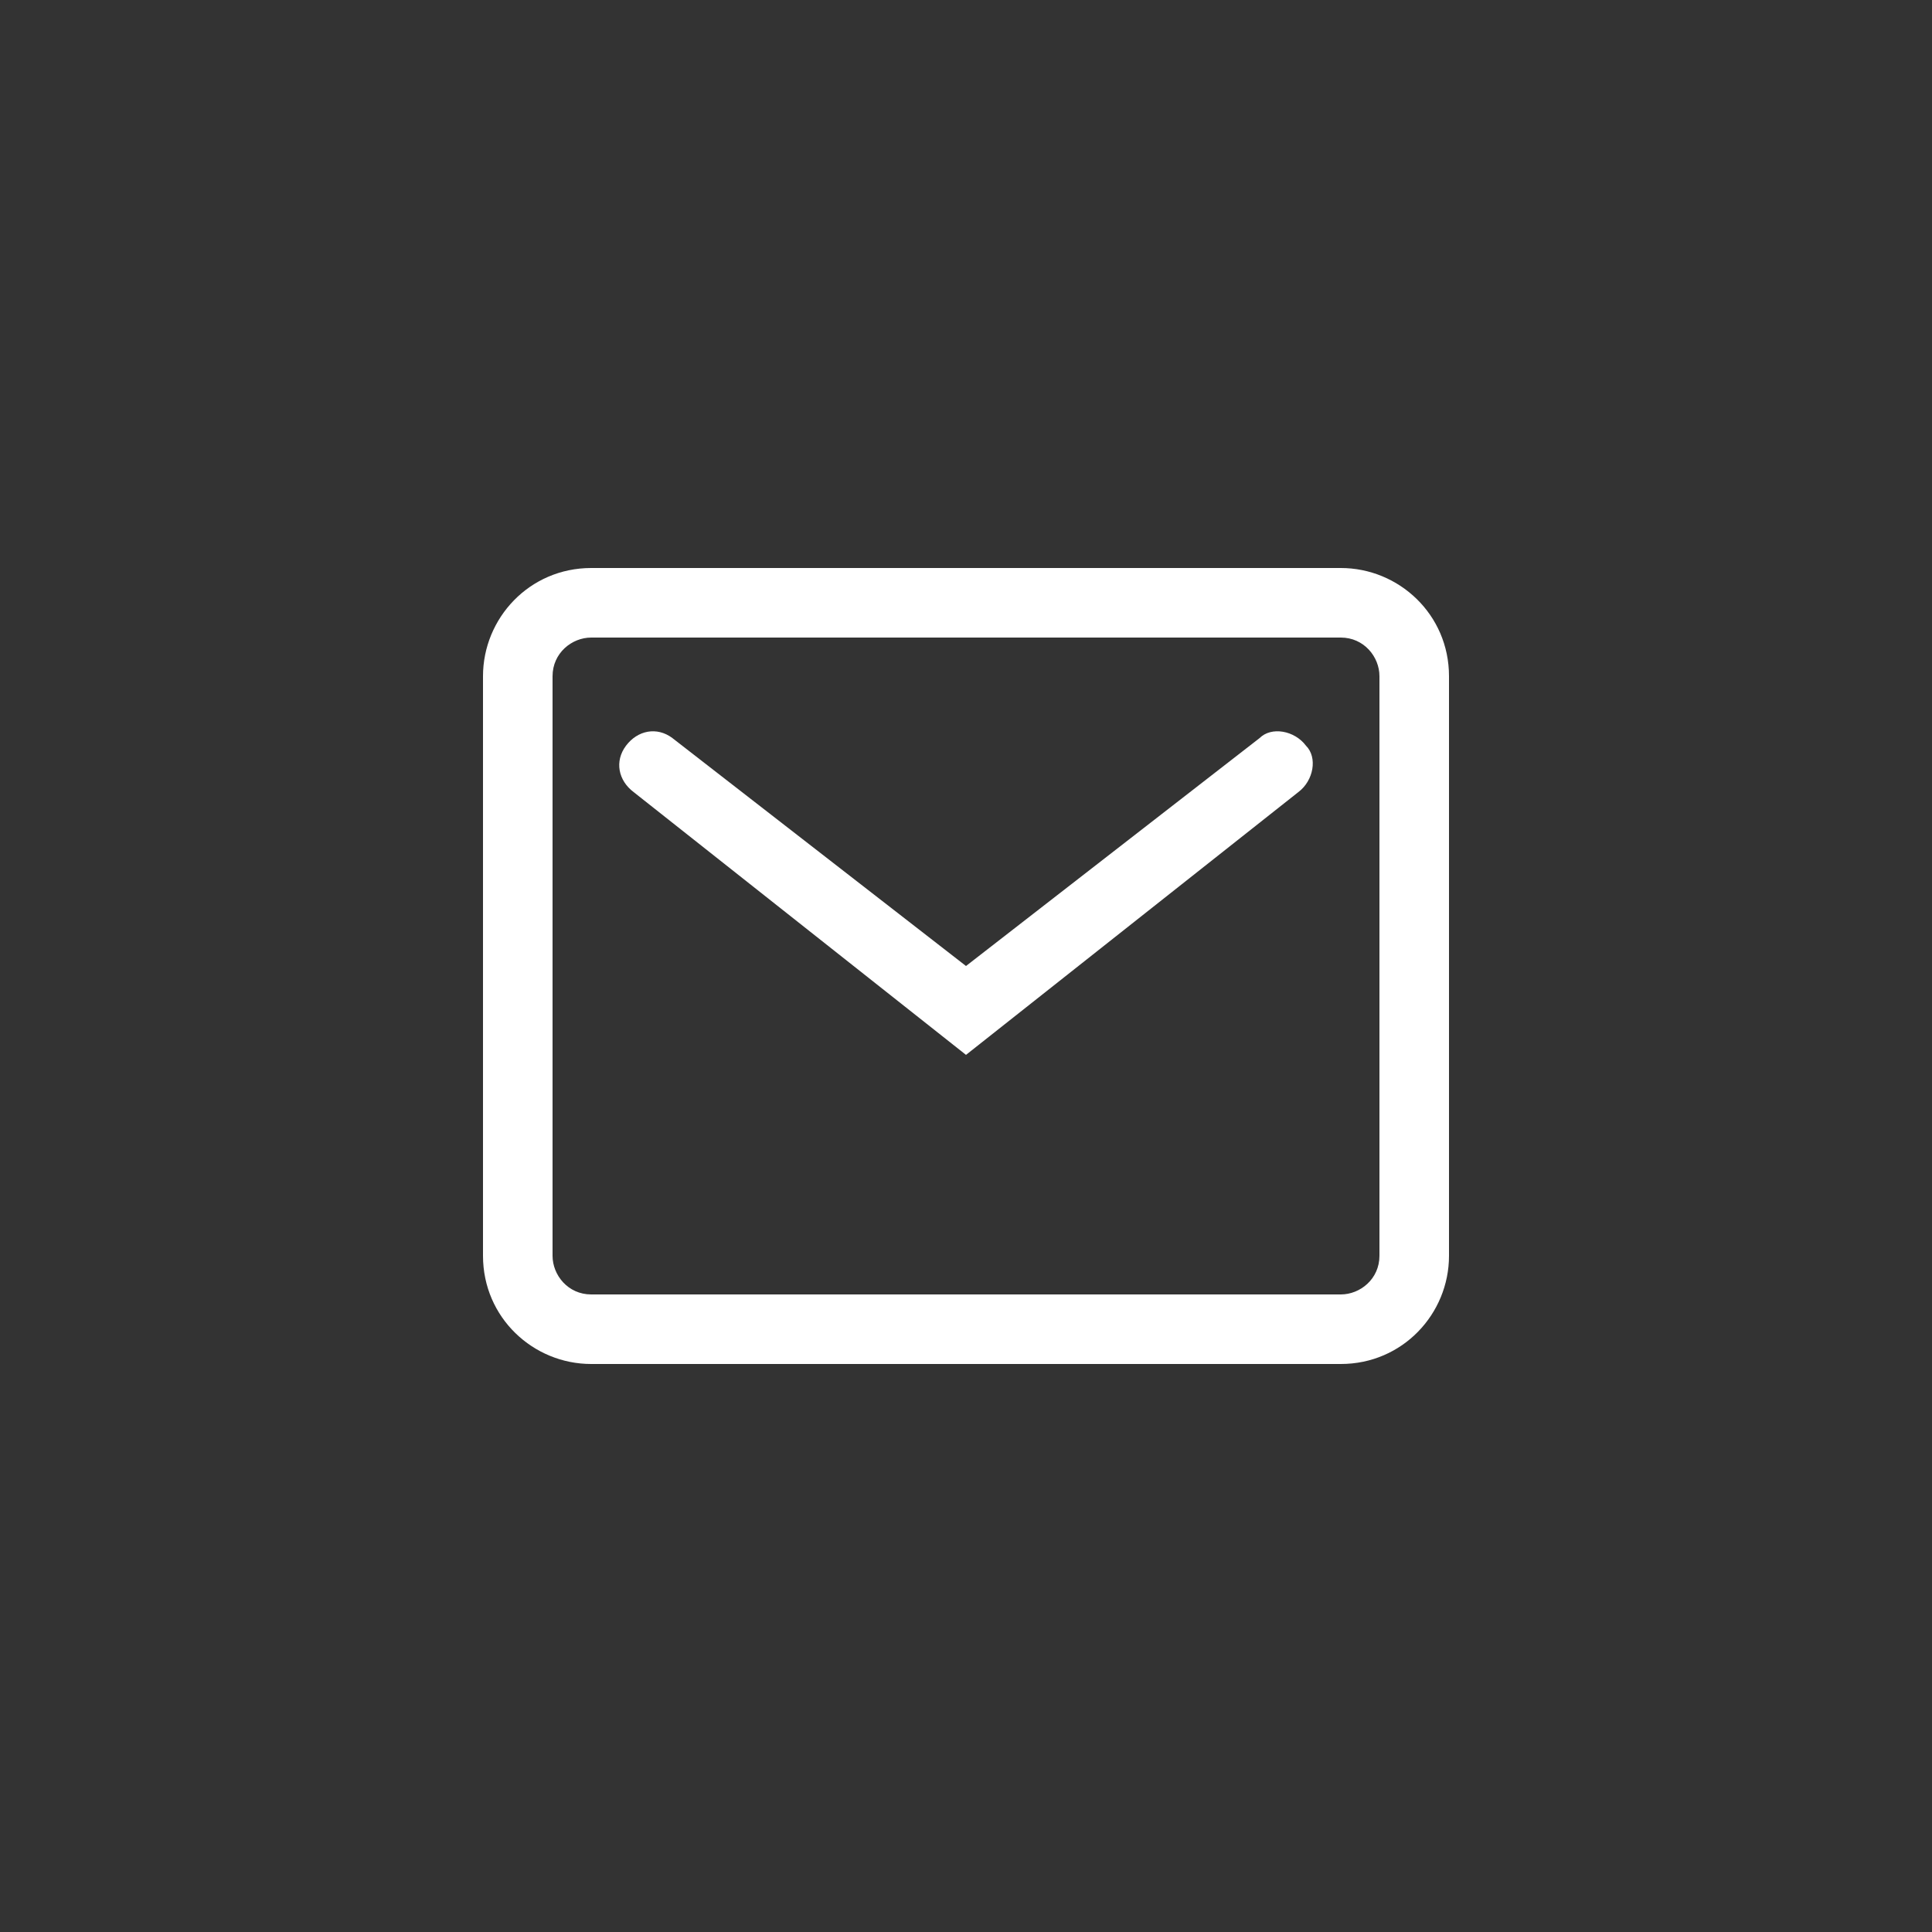 <?xml version="1.0" encoding="utf-8"?>
<!-- Generator: Adobe Illustrator 27.8.0, SVG Export Plug-In . SVG Version: 6.00 Build 0)  -->
<svg version="1.1" id="Layer_1" xmlns="http://www.w3.org/2000/svg" xmlns:xlink="http://www.w3.org/1999/xlink" x="0px" y="0px"
	 viewBox="0 0 50 50" style="enable-background:new 0 0 50 50;" xml:space="preserve">
<rect x="0" y="0" width="50" height="50" fill="#333333" stroke="none"/>
<style type="text/css">
	.st0{fill:#FFFFFF;}
</style>
<g>
	<path class="st0" d="M34.7,14.7H15.3c-1.6,0-2.8,1.3-2.8,2.8v15c0,1.6,1.3,2.8,2.8,2.8h19.4c1.6,0,2.8-1.3,2.8-2.8v-15
		C37.5,15.9,36.2,14.7,34.7,14.7z M35.7,32.5c0,0.6-0.5,1-1,1H15.3c-0.6,0-1-0.5-1-1v-15c0-0.6,0.5-1,1-1h19.4c0.6,0,1,0.5,1,1V32.5
		z"/>
	<path class="st0" d="M32.6,19.1L25,25l-7.6-5.9c-0.4-0.3-0.9-0.2-1.2,0.2c-0.3,0.4-0.2,0.9,0.2,1.2l8.6,6.8l8.6-6.8
		c0.4-0.3,0.5-0.9,0.2-1.2C33.5,18.9,32.9,18.8,32.6,19.1z"/>
</g>
</svg>
